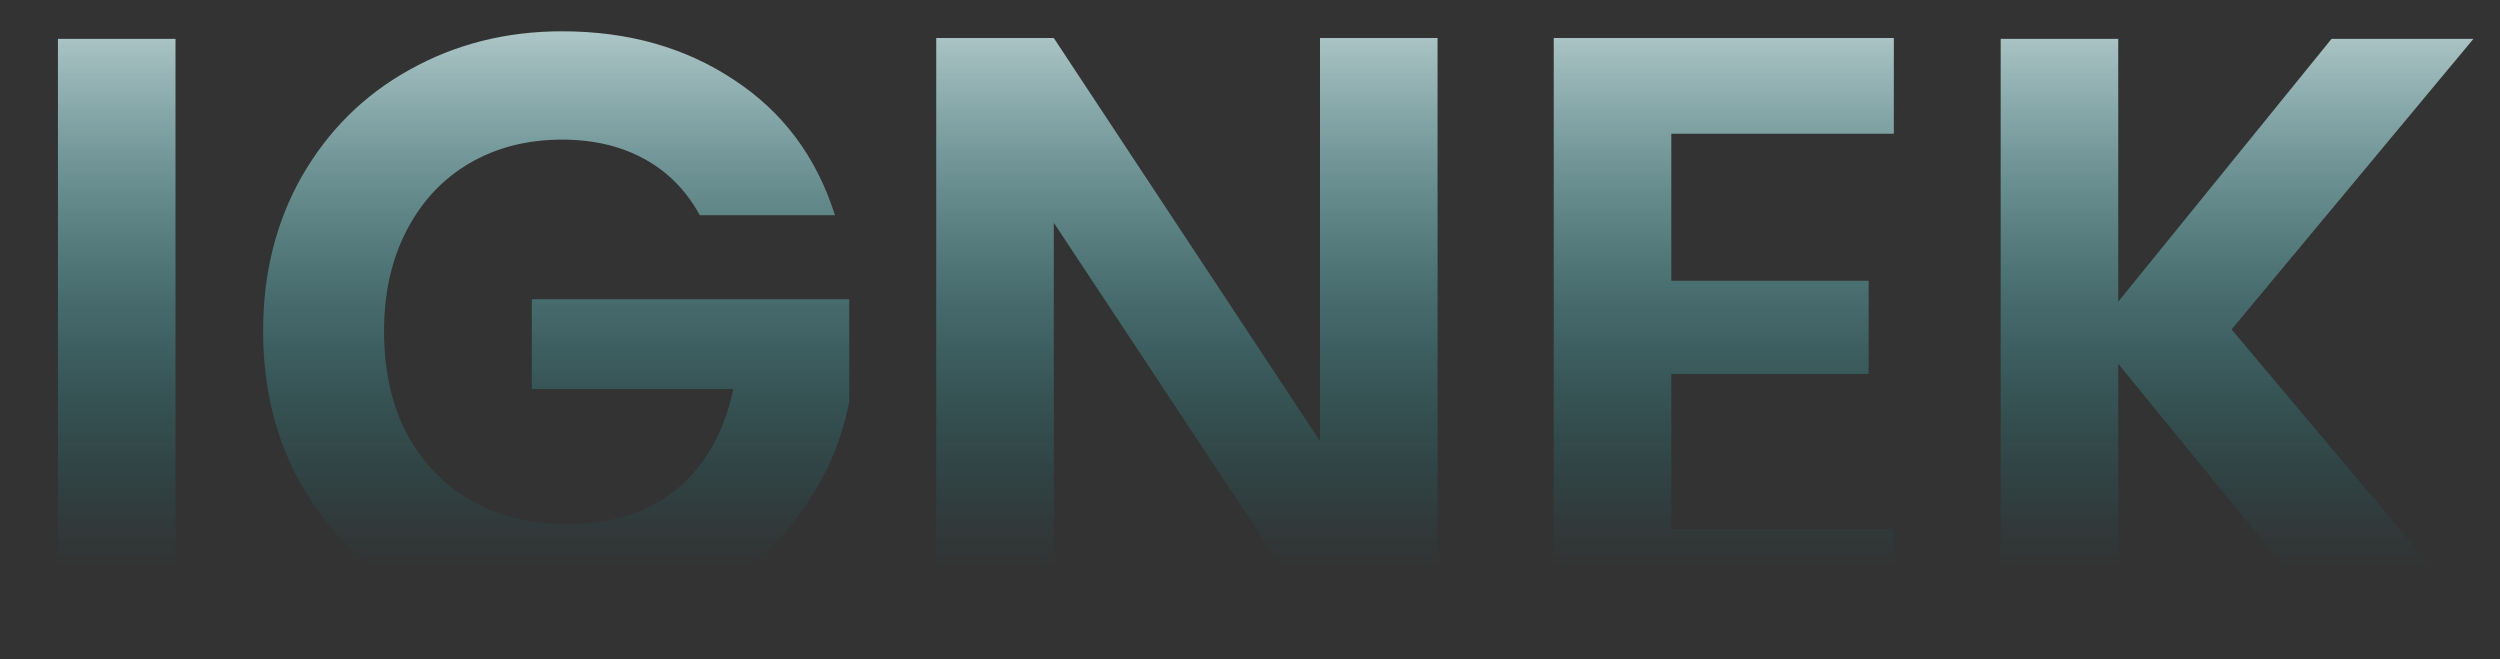 <svg width="1350" height="356" viewBox="0 0 1350 356" fill="none" xmlns="http://www.w3.org/2000/svg">
<rect x="0" y="0" width="1350" height="356" fill="#333333" stroke="none"/>
<path d="M94.773 20.984V337.5H31.289V20.984H94.773ZM377.879 116.211C370.623 102.909 360.647 92.782 347.95 85.829C335.253 78.876 320.44 75.399 303.511 75.399C284.768 75.399 268.141 79.632 253.63 88.096C239.119 96.561 227.783 108.653 219.621 124.373C211.458 140.093 207.377 158.232 207.377 178.788C207.377 199.95 211.458 218.391 219.621 234.111C228.085 249.831 239.724 261.923 254.537 270.388C269.35 278.852 286.582 283.085 306.232 283.085C330.416 283.085 350.218 276.736 365.635 264.039C381.053 251.04 391.18 233.053 396.017 210.077H287.186V161.557H458.595V216.879C454.363 238.948 445.293 259.353 431.387 278.097C417.481 296.84 399.494 311.955 377.425 323.443C355.659 334.628 331.172 340.221 303.964 340.221C273.431 340.221 245.77 333.419 220.981 319.815C196.494 305.909 177.146 286.712 162.938 262.225C149.032 237.738 142.079 209.926 142.079 178.788C142.079 147.651 149.032 119.838 162.938 95.352C177.146 70.562 196.494 51.366 220.981 37.762C245.77 23.856 273.28 16.903 303.511 16.903C339.183 16.903 370.17 25.67 396.471 43.203C422.771 60.435 440.91 84.771 450.886 116.211H377.879ZM776.28 337.5H712.796L569.048 120.292V337.5H505.564V20.53H569.048L712.796 238.192V20.53H776.28V337.5ZM902.502 72.225V151.581H1009.07V201.915H902.502V285.805H1022.67V337.5H839.017V20.53H1022.67V72.225H902.502ZM1259.03 337.5L1143.85 196.473V337.5H1080.36V20.984H1143.85V162.917L1259.03 20.984H1335.66L1205.06 177.882L1339.29 337.5H1259.03Z" fill="url(#paint0_linear_3408_3661)"/>
<defs>
<linearGradient id="paint0_linear_3408_3661" x1="761" y1="-55" x2="761" y2="306" gradientUnits="userSpaceOnUse">
<stop stop-color="white"/>
<stop offset="1" stop-color="#00979E" stop-opacity="0"/>
</linearGradient>
</defs>
</svg>
